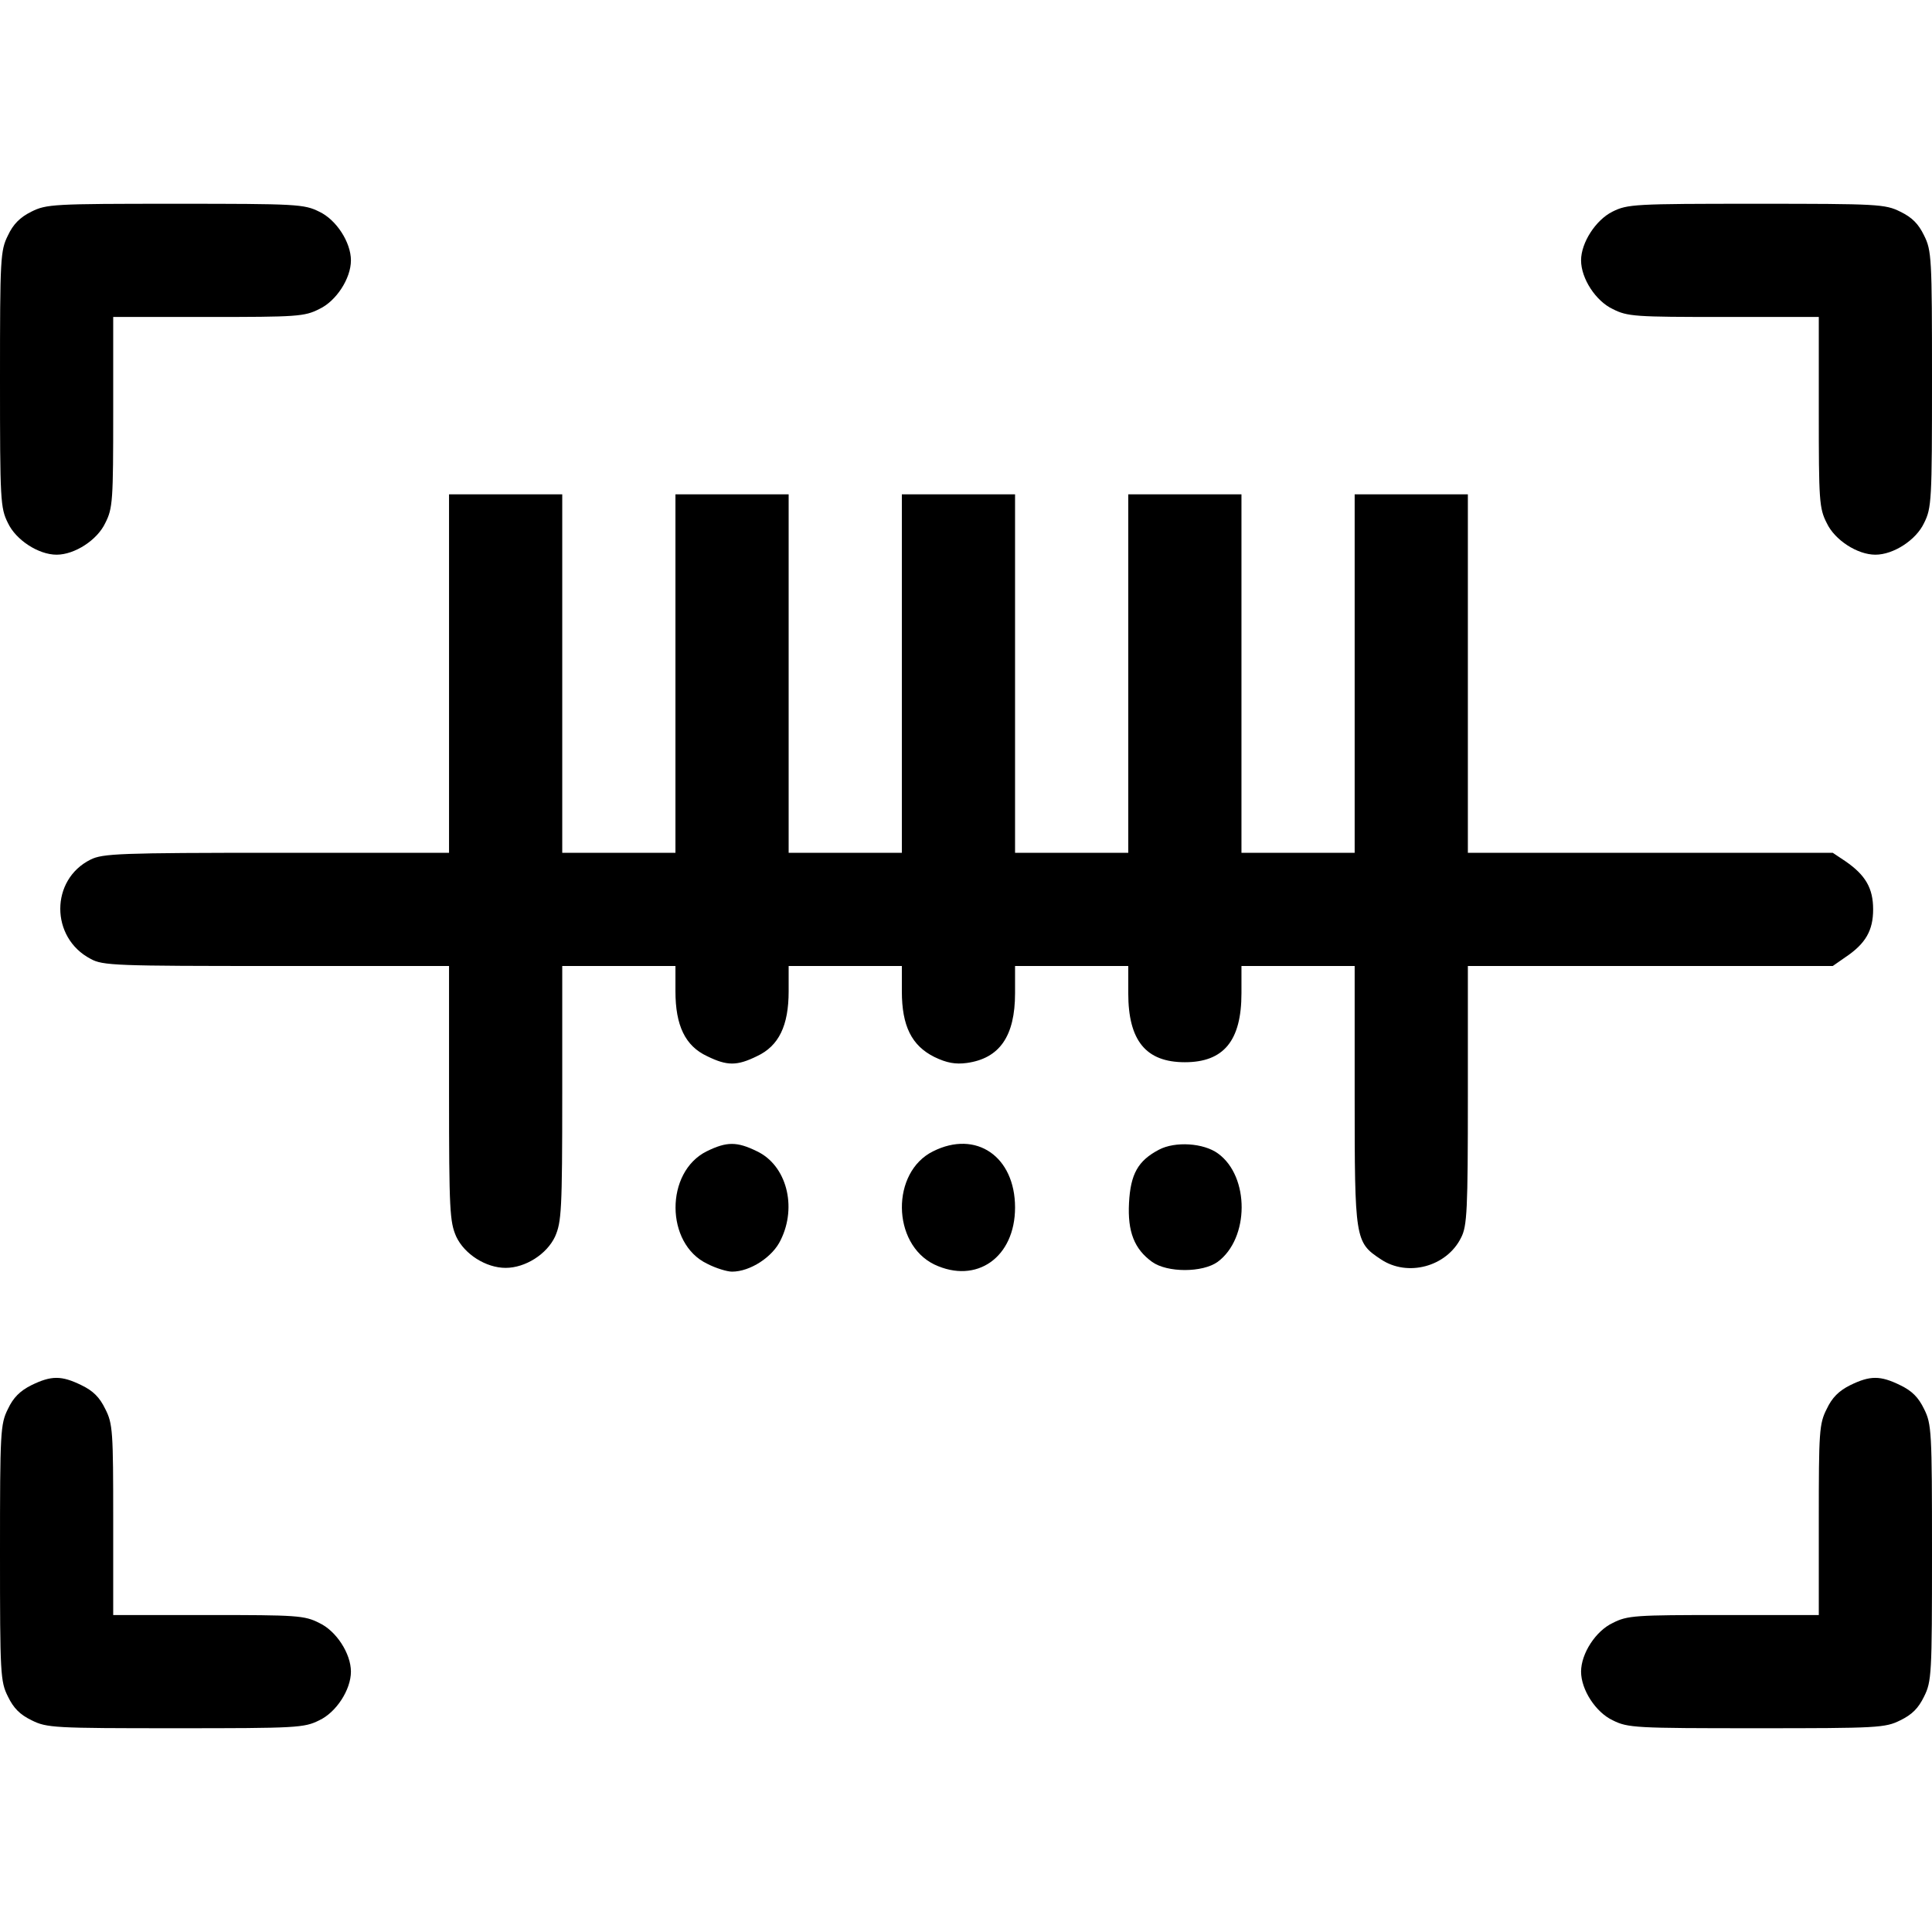 <?xml version="1.0" standalone="no"?>
<!DOCTYPE svg PUBLIC "-//W3C//DTD SVG 20010904//EN"
 "http://www.w3.org/TR/2001/REC-SVG-20010904/DTD/svg10.dtd">
<svg version="1.0" xmlns="http://www.w3.org/2000/svg"
 width="512pt" height="512pt" viewBox="0 0 512 512"
 preserveAspectRatio="xMidYMid meet">

<g transform="translate(0,512) scale(0.1,-0.1)"
fill="#000000" stroke="none">
<path d="M83 4559 c-30 -15 -48 -33 -62 -63 -20 -40 -21 -60 -21 -381 0 -322
1 -341 21 -381 21 -45 81 -84 129 -84 48 0 108 39 129 84 20 39 21 60 21 294
l0 252 252 0 c234 0 255 1 294 21 45 21 84 81 84 129 0 48 -39 108 -84 129
-40 20 -59 21 -382 21 -323 0 -341 -1 -381 -21z"/>
<path d="M4273 4559 c-44 -22 -83 -82 -83 -129 0 -48 39 -108 84 -129 39 -20
60 -21 294 -21 l252 0 0 -252 c0 -234 1 -255 21 -294 21 -45 81 -84 129 -84
48 0 108 39 129 84 20 40 21 59 21 381 0 322 -1 341 -21 381 -15 31 -32 48
-63 63 -40 20 -59 21 -382 21 -323 0 -341 -1 -381 -21z"/>
<path d="M1190 3335 l0 -475 -457 0 c-416 0 -461 -2 -493 -18 -107 -53 -107
-207 0 -263 32 -18 66 -19 492 -19 l458 0 0 -337 c0 -311 2 -341 19 -380 22
-47 79 -83 131 -83 52 0 109 36 131 83 17 39 19 69 19 380 l0 337 150 0 150 0
0 -67 c0 -91 26 -145 84 -172 53 -26 79 -26 132 0 58 27 84 81 84 172 l0 67
150 0 150 0 0 -67 c0 -92 26 -144 86 -174 33 -16 56 -20 86 -16 87 12 128 71
128 185 l0 72 150 0 150 0 0 -72 c0 -126 47 -183 150 -183 103 0 150 57 150
183 l0 72 150 0 150 0 0 -342 c0 -383 1 -390 69 -435 71 -48 175 -20 213 57
16 31 18 71 18 378 l0 342 484 0 483 0 33 23 c54 36 74 71 74 127 0 56 -20 91
-74 128 l-33 22 -483 0 -484 0 0 475 0 475 -150 0 -150 0 0 -475 0 -475 -150
0 -150 0 0 475 0 475 -150 0 -150 0 0 -475 0 -475 -150 0 -150 0 0 475 0 475
-150 0 -150 0 0 -475 0 -475 -150 0 -150 0 0 475 0 475 -150 0 -150 0 0 -475
0 -475 -150 0 -150 0 0 475 0 475 -150 0 -150 0 0 -475z"/>
<path d="M1873 2069 c-111 -55 -110 -245 1 -298 23 -12 53 -21 66 -21 48 0
108 39 129 84 44 89 15 198 -63 235 -53 26 -80 26 -133 0z"/>
<path d="M2473 2069 c-112 -55 -110 -245 3 -300 112 -53 214 19 214 151 0 135
-103 206 -217 149z"/>
<path d="M3071 2073 c-55 -29 -75 -64 -79 -141 -4 -76 14 -122 61 -156 40 -29
134 -29 174 0 84 62 85 226 1 287 -38 28 -114 33 -157 10z"/>
<path d="M83 1449 c-30 -15 -48 -33 -62 -63 -20 -40 -21 -60 -21 -381 0 -322
1 -341 21 -381 15 -31 32 -48 63 -63 40 -20 59 -21 381 -21 322 0 341 1 381
21 45 21 84 81 84 129 0 48 -39 108 -84 129 -39 20 -60 21 -294 21 l-252 0 0
252 c0 234 -1 255 -21 294 -15 31 -32 48 -63 63 -53 26 -80 26 -133 0z"/>
<path d="M4903 1449 c-30 -15 -48 -33 -62 -63 -20 -39 -21 -61 -21 -294 l0
-252 -252 0 c-234 0 -255 -1 -294 -21 -45 -21 -84 -81 -84 -129 0 -48 39 -108
84 -129 40 -20 59 -21 381 -21 322 0 341 1 381 21 31 15 48 32 63 63 20 40 21
59 21 381 0 322 -1 341 -21 381 -15 31 -32 48 -63 63 -53 26 -80 26 -133 0z"/>
</g>
</svg>
